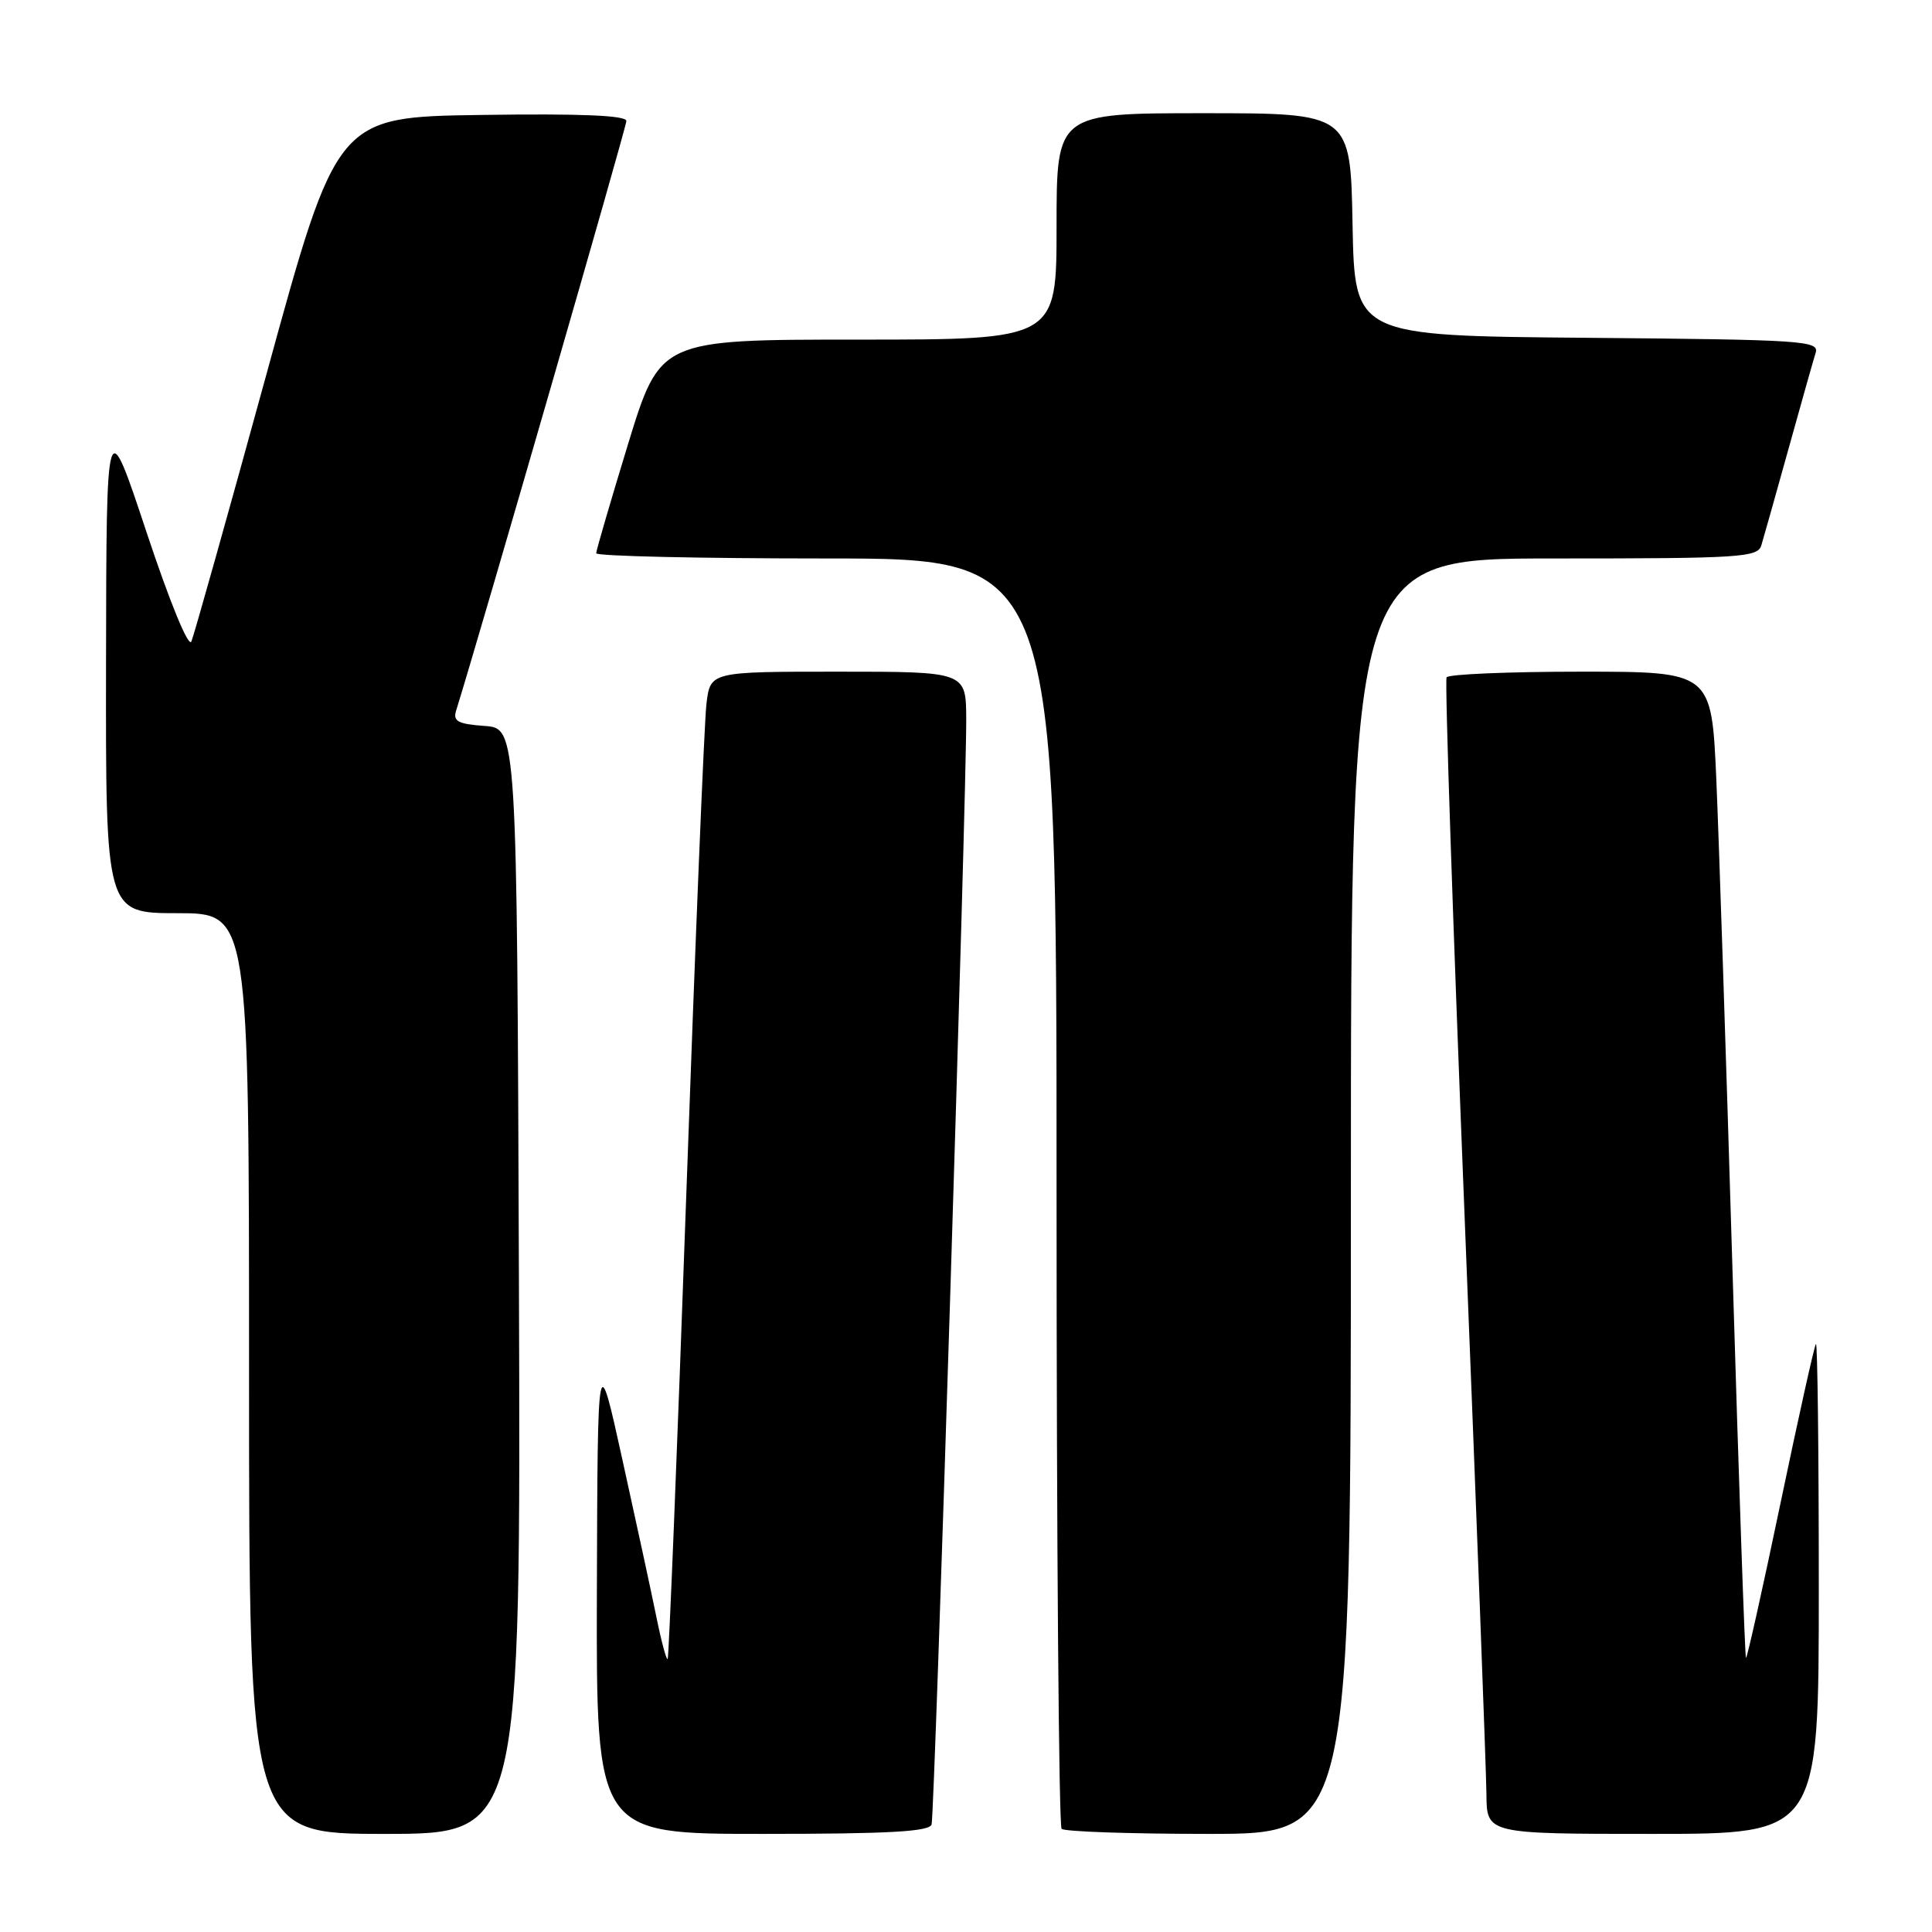 <?xml version="1.0" encoding="UTF-8" standalone="no"?>
<!DOCTYPE svg PUBLIC "-//W3C//DTD SVG 1.1//EN" "http://www.w3.org/Graphics/SVG/1.1/DTD/svg11.dtd" >
<svg xmlns="http://www.w3.org/2000/svg" xmlns:xlink="http://www.w3.org/1999/xlink" version="1.1" viewBox="0 0 256 256">
 <g >
 <path fill="currentColor"
d=" M 68.76 169.75 C 68.50 96.50 68.50 96.50 64.20 96.19 C 60.70 95.94 60.00 95.57 60.43 94.19 C 63.73 83.57 83.00 16.83 83.00 16.03 C 83.00 15.29 76.96 15.04 63.83 15.23 C 44.65 15.50 44.65 15.50 35.33 49.50 C 30.20 68.20 25.71 84.17 25.36 85.00 C 24.99 85.87 22.51 79.83 19.41 70.50 C 14.10 54.50 14.10 54.50 14.05 87.75 C 14.00 121.00 14.00 121.00 23.50 121.00 C 33.00 121.00 33.00 121.00 33.00 182.00 C 33.00 243.00 33.00 243.00 51.01 243.00 C 69.01 243.00 69.01 243.00 68.76 169.75 Z  M 123.44 241.75 C 123.85 240.39 128.07 105.49 128.03 95.25 C 128.00 89.00 128.00 89.00 111.06 89.00 C 94.12 89.00 94.12 89.00 93.61 93.25 C 93.32 95.59 92.12 124.95 90.93 158.50 C 89.74 192.05 88.63 219.65 88.47 219.83 C 88.31 220.01 87.64 217.54 86.99 214.33 C 86.34 211.12 84.31 201.75 82.49 193.50 C 79.19 178.50 79.19 178.50 79.09 210.75 C 79.00 243.00 79.00 243.00 101.03 243.00 C 117.79 243.00 123.15 242.70 123.44 241.75 Z  M 179.00 158.50 C 179.00 74.00 179.00 74.00 205.93 74.00 C 230.72 74.00 232.91 73.86 233.39 72.25 C 233.68 71.29 235.30 65.55 236.98 59.50 C 238.66 53.45 240.28 47.72 240.58 46.76 C 241.09 45.15 239.03 45.01 210.31 44.76 C 179.50 44.50 179.50 44.50 179.22 29.75 C 178.95 15.00 178.95 15.00 159.47 15.00 C 140.00 15.00 140.00 15.00 140.00 30.00 C 140.00 45.00 140.00 45.00 113.73 45.00 C 87.47 45.00 87.47 45.00 83.23 58.81 C 80.91 66.41 79.00 72.94 79.00 73.31 C 79.00 73.69 92.72 74.00 109.50 74.00 C 140.00 74.00 140.00 74.00 140.00 157.83 C 140.00 203.94 140.30 241.97 140.67 242.33 C 141.03 242.70 149.81 243.00 160.17 243.00 C 179.00 243.00 179.00 243.00 179.00 158.50 Z  M 241.00 210.33 C 241.00 192.37 240.83 177.85 240.62 178.08 C 240.41 178.31 238.30 187.82 235.92 199.21 C 233.54 210.61 231.48 219.82 231.35 219.68 C 231.21 219.55 230.41 196.50 229.57 168.47 C 228.73 140.44 227.76 111.09 227.42 103.25 C 226.79 89.00 226.79 89.00 209.46 89.00 C 199.92 89.00 191.92 89.34 191.68 89.75 C 191.43 90.16 192.52 122.45 194.08 161.50 C 195.64 200.55 196.94 234.86 196.96 237.75 C 197.00 243.00 197.00 243.00 219.00 243.00 C 241.00 243.00 241.00 243.00 241.00 210.33 Z "/>
</g>
</svg>